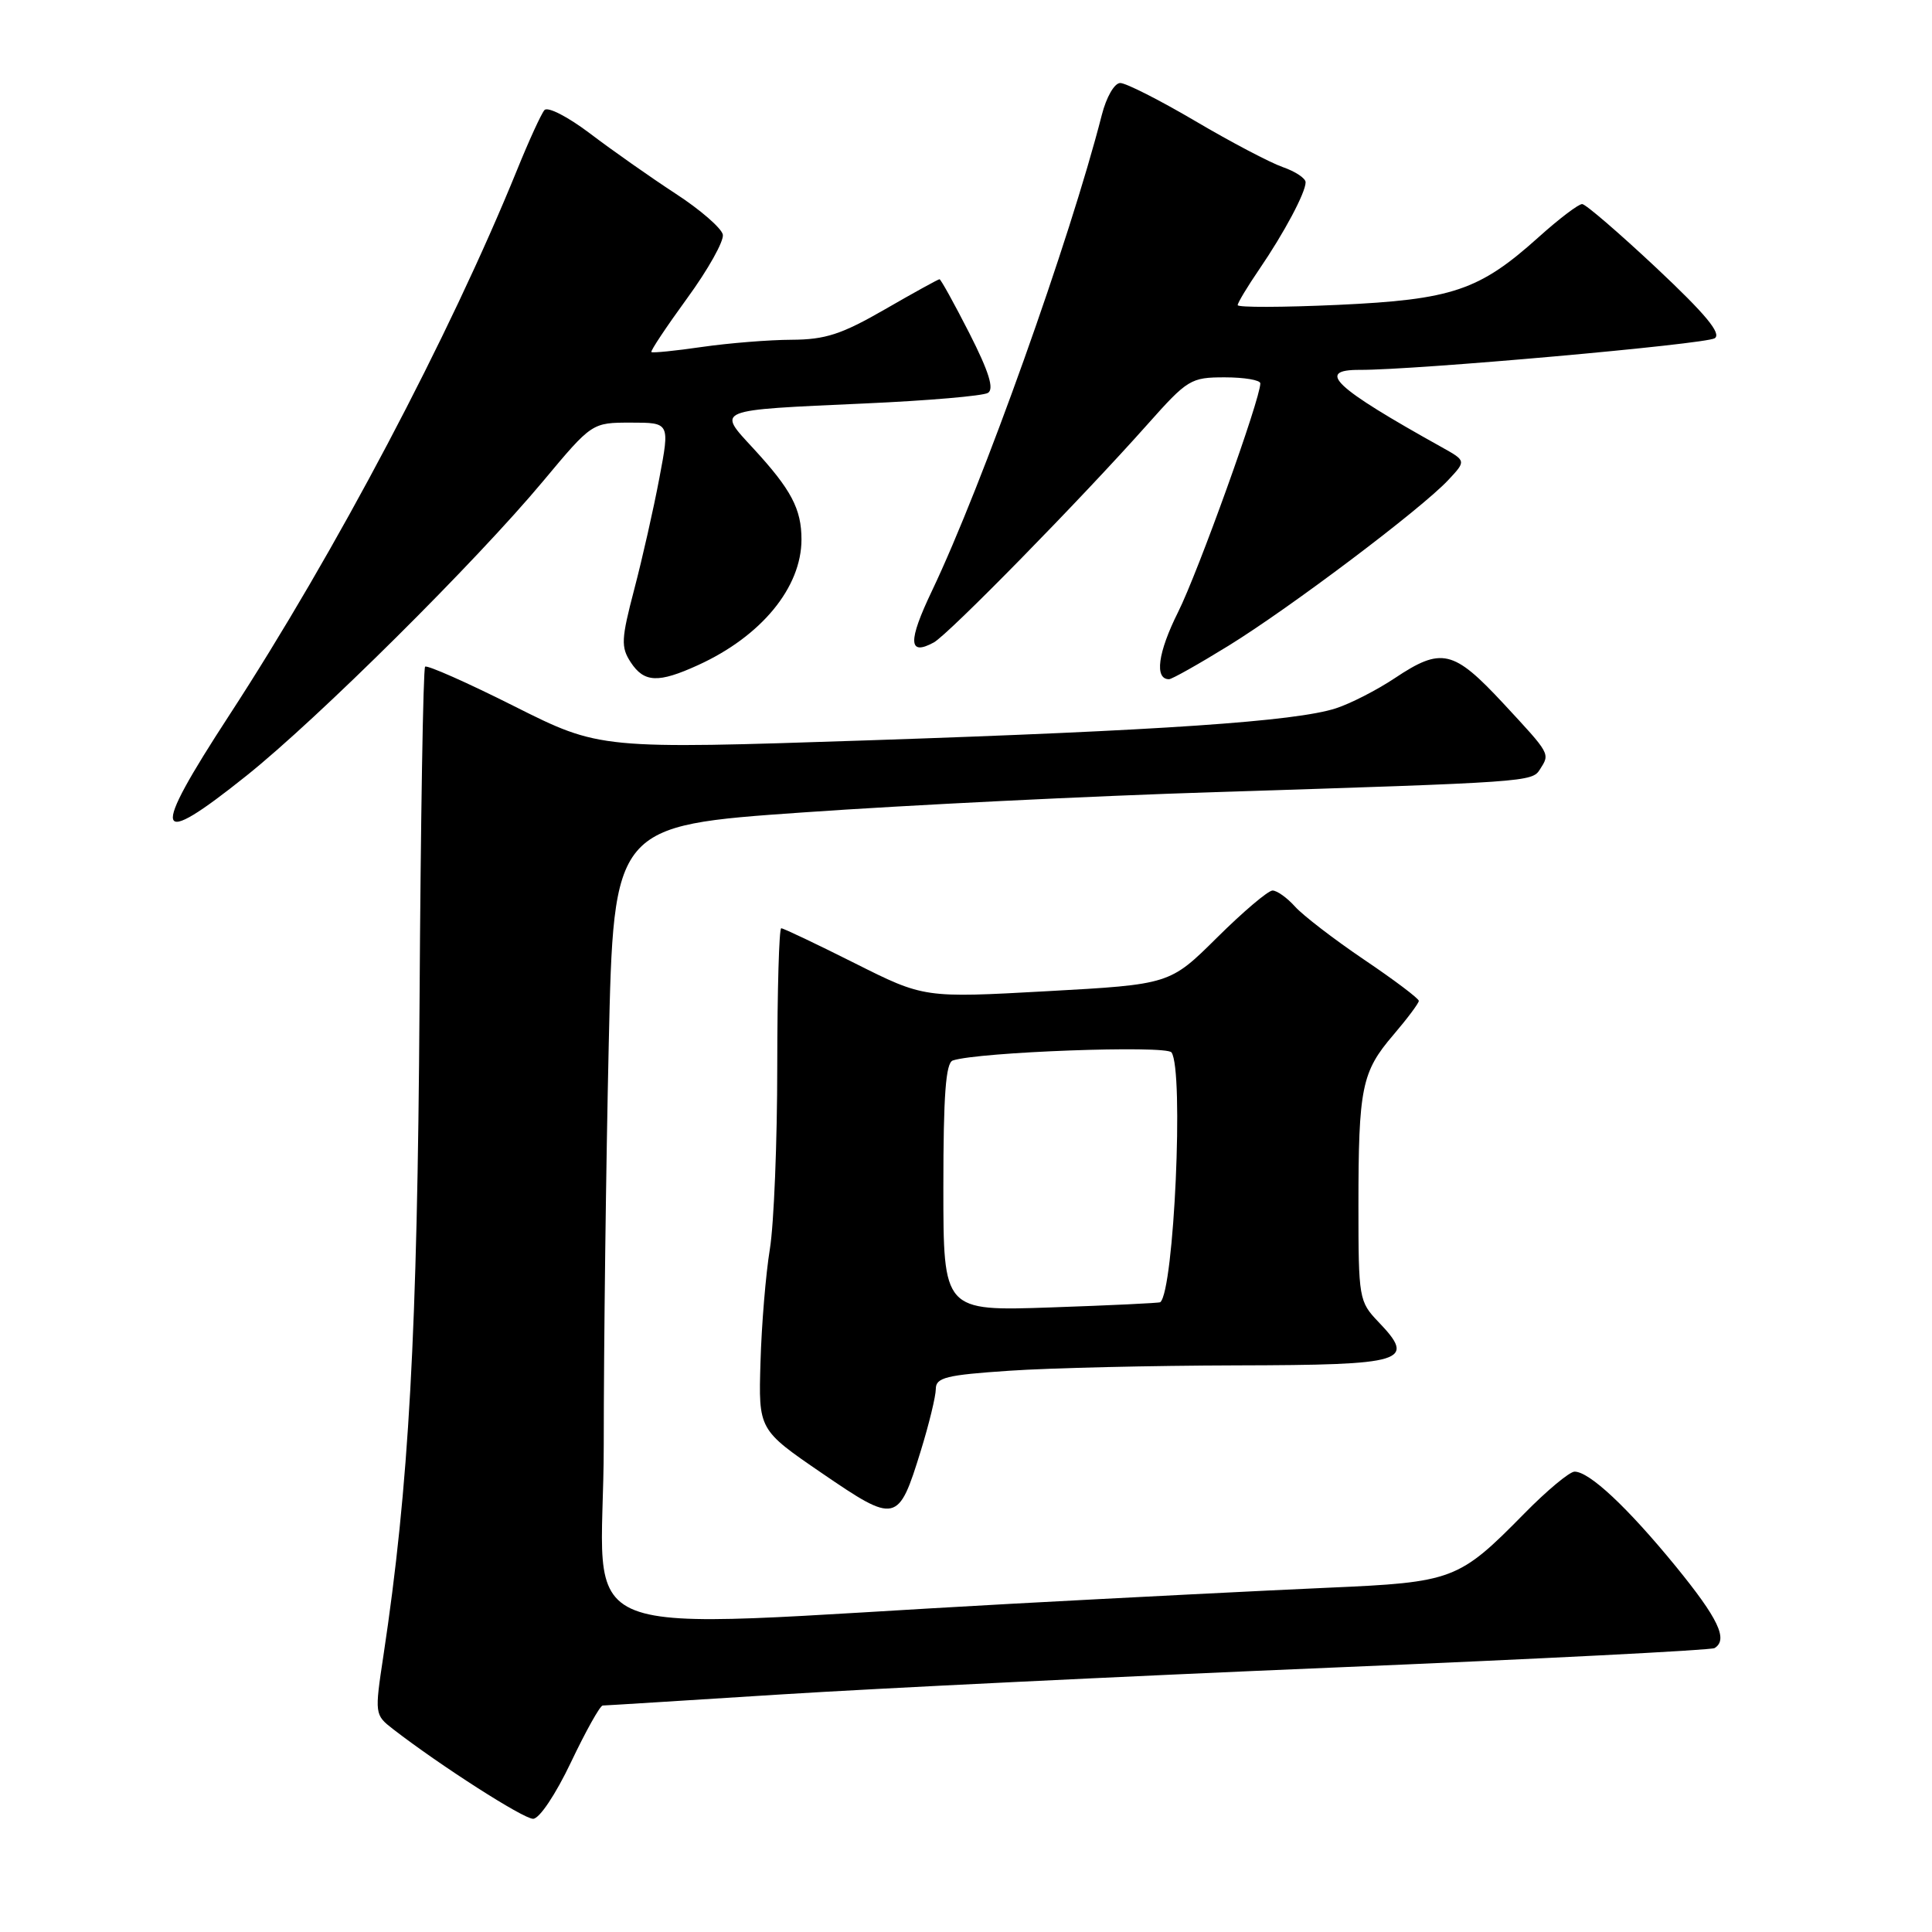 <?xml version="1.0" encoding="UTF-8" standalone="no"?>
<!DOCTYPE svg PUBLIC "-//W3C//DTD SVG 1.1//EN" "http://www.w3.org/Graphics/SVG/1.1/DTD/svg11.dtd" >
<svg xmlns="http://www.w3.org/2000/svg" xmlns:xlink="http://www.w3.org/1999/xlink" version="1.1" viewBox="0 0 256 256">
 <g >
 <path fill="currentColor"
d=" M 75.66 233.50 C 77.62 229.38 79.51 226.00 79.86 225.99 C 80.21 225.99 90.85 225.32 103.50 224.52 C 116.15 223.72 148.97 222.12 176.44 220.97 C 203.91 219.82 226.75 218.66 227.19 218.38 C 229.02 217.25 227.69 214.47 222.03 207.53 C 215.64 199.72 210.60 195.00 208.64 195.00 C 207.98 195.00 204.97 197.50 201.97 200.56 C 193.29 209.38 192.56 209.66 176.00 210.38 C 168.03 210.73 149.12 211.69 134.00 212.51 C 73.02 215.81 80.00 218.54 80.00 191.41 C 80.00 178.26 80.30 154.43 80.66 138.45 C 81.31 109.40 81.31 109.40 106.41 107.65 C 120.21 106.68 144.78 105.47 161.00 104.96 C 202.57 103.64 203.00 103.61 204.05 101.95 C 205.40 99.83 205.48 99.98 199.22 93.23 C 192.58 86.09 191.02 85.72 184.80 89.87 C 182.44 91.44 178.93 93.24 177.00 93.86 C 171.64 95.59 153.93 96.80 115.00 98.10 C 79.50 99.28 79.50 99.28 68.14 93.58 C 61.90 90.44 56.58 88.09 56.33 88.34 C 56.07 88.59 55.74 108.76 55.59 133.15 C 55.31 176.70 54.19 196.95 50.81 219.35 C 49.63 227.13 49.65 227.22 52.06 229.10 C 58.32 233.94 69.33 241.00 70.64 241.00 C 71.47 241.00 73.63 237.77 75.66 233.50 Z  M 122.00 192.27 C 123.10 188.71 124.00 185.00 124.00 184.04 C 124.00 182.53 125.38 182.19 133.75 181.63 C 139.11 181.26 152.64 180.95 163.81 180.92 C 186.31 180.87 187.71 180.44 182.63 175.14 C 180.08 172.47 180.00 172.03 180.00 159.82 C 180.00 144.12 180.43 142.03 184.62 137.14 C 186.48 134.96 188.00 132.93 188.00 132.62 C 188.00 132.31 184.74 129.85 180.75 127.16 C 176.76 124.46 172.64 121.29 171.60 120.13 C 170.55 118.96 169.21 118.00 168.62 118.00 C 168.03 118.00 164.73 120.80 161.28 124.22 C 155.01 130.44 155.01 130.44 138.72 131.34 C 122.44 132.24 122.44 132.24 113.24 127.62 C 108.18 125.08 103.81 123.00 103.52 123.00 C 103.23 123.00 103.00 131.21 102.99 141.25 C 102.99 151.29 102.55 162.20 102.01 165.51 C 101.47 168.81 100.91 175.55 100.77 180.48 C 100.50 189.45 100.50 189.45 108.92 195.21 C 118.73 201.92 119.04 201.85 122.00 192.27 Z  M 32.69 102.76 C 42.11 95.23 63.06 74.43 71.97 63.75 C 78.44 56.00 78.44 56.00 83.60 56.00 C 88.76 56.00 88.76 56.00 87.37 63.34 C 86.61 67.38 85.11 74.02 84.04 78.09 C 82.31 84.70 82.26 85.74 83.57 87.75 C 85.35 90.46 87.22 90.54 92.50 88.13 C 100.88 84.31 106.20 77.84 106.20 71.48 C 106.20 67.44 104.84 64.87 99.84 59.44 C 94.99 54.18 94.52 54.37 114.61 53.46 C 122.93 53.09 130.26 52.46 130.91 52.06 C 131.75 51.54 131.04 49.26 128.45 44.16 C 126.44 40.22 124.66 37.00 124.49 37.00 C 124.32 37.00 121.05 38.80 117.24 41.00 C 111.51 44.30 109.36 45.00 104.90 45.02 C 101.93 45.03 96.59 45.46 93.04 45.97 C 89.48 46.49 86.46 46.79 86.31 46.65 C 86.17 46.50 88.31 43.29 91.06 39.51 C 93.82 35.73 95.94 31.94 95.78 31.09 C 95.61 30.24 92.79 27.78 89.49 25.64 C 86.20 23.49 81.12 19.92 78.21 17.71 C 75.24 15.46 72.57 14.09 72.14 14.59 C 71.71 15.09 70.08 18.65 68.52 22.50 C 59.57 44.52 44.46 73.16 30.36 94.80 C 19.83 110.97 20.32 112.65 32.69 102.76 Z  M 162.79 85.56 C 170.95 80.53 188.29 67.46 191.89 63.62 C 194.28 61.07 194.28 61.07 191.08 59.28 C 176.76 51.31 174.30 48.99 180.17 49.01 C 187.58 49.04 226.01 45.61 227.21 44.82 C 228.14 44.20 226.00 41.63 219.50 35.52 C 214.55 30.88 210.12 27.06 209.65 27.04 C 209.18 27.02 206.58 28.99 203.88 31.42 C 196.00 38.50 192.45 39.70 177.25 40.40 C 169.96 40.73 164.00 40.75 164.00 40.43 C 164.00 40.12 165.29 37.98 166.86 35.68 C 170.16 30.85 173.00 25.52 173.00 24.15 C 173.00 23.62 171.64 22.72 169.97 22.14 C 168.31 21.56 163.09 18.82 158.38 16.04 C 153.67 13.27 149.20 11.00 148.44 11.00 C 147.67 11.00 146.60 12.85 145.99 15.25 C 141.77 31.77 130.18 64.24 123.50 78.27 C 120.28 85.01 120.35 86.97 123.73 85.13 C 125.67 84.07 143.25 66.13 152.04 56.24 C 157.36 50.26 157.78 50.00 162.29 50.00 C 164.88 50.00 167.00 50.36 167.00 50.80 C 167.00 52.87 158.76 75.80 156.10 81.11 C 153.42 86.47 152.95 90.00 154.90 90.00 C 155.28 90.00 158.83 88.00 162.79 85.56 Z  M 125.00 157.33 C 125.00 145.11 125.32 140.83 126.25 140.52 C 129.62 139.39 154.55 138.47 155.23 139.45 C 156.89 141.81 155.57 171.05 153.74 172.55 C 153.61 172.66 147.09 172.97 139.25 173.24 C 125.00 173.73 125.00 173.73 125.00 157.33 Z "/>
</g>
</svg>